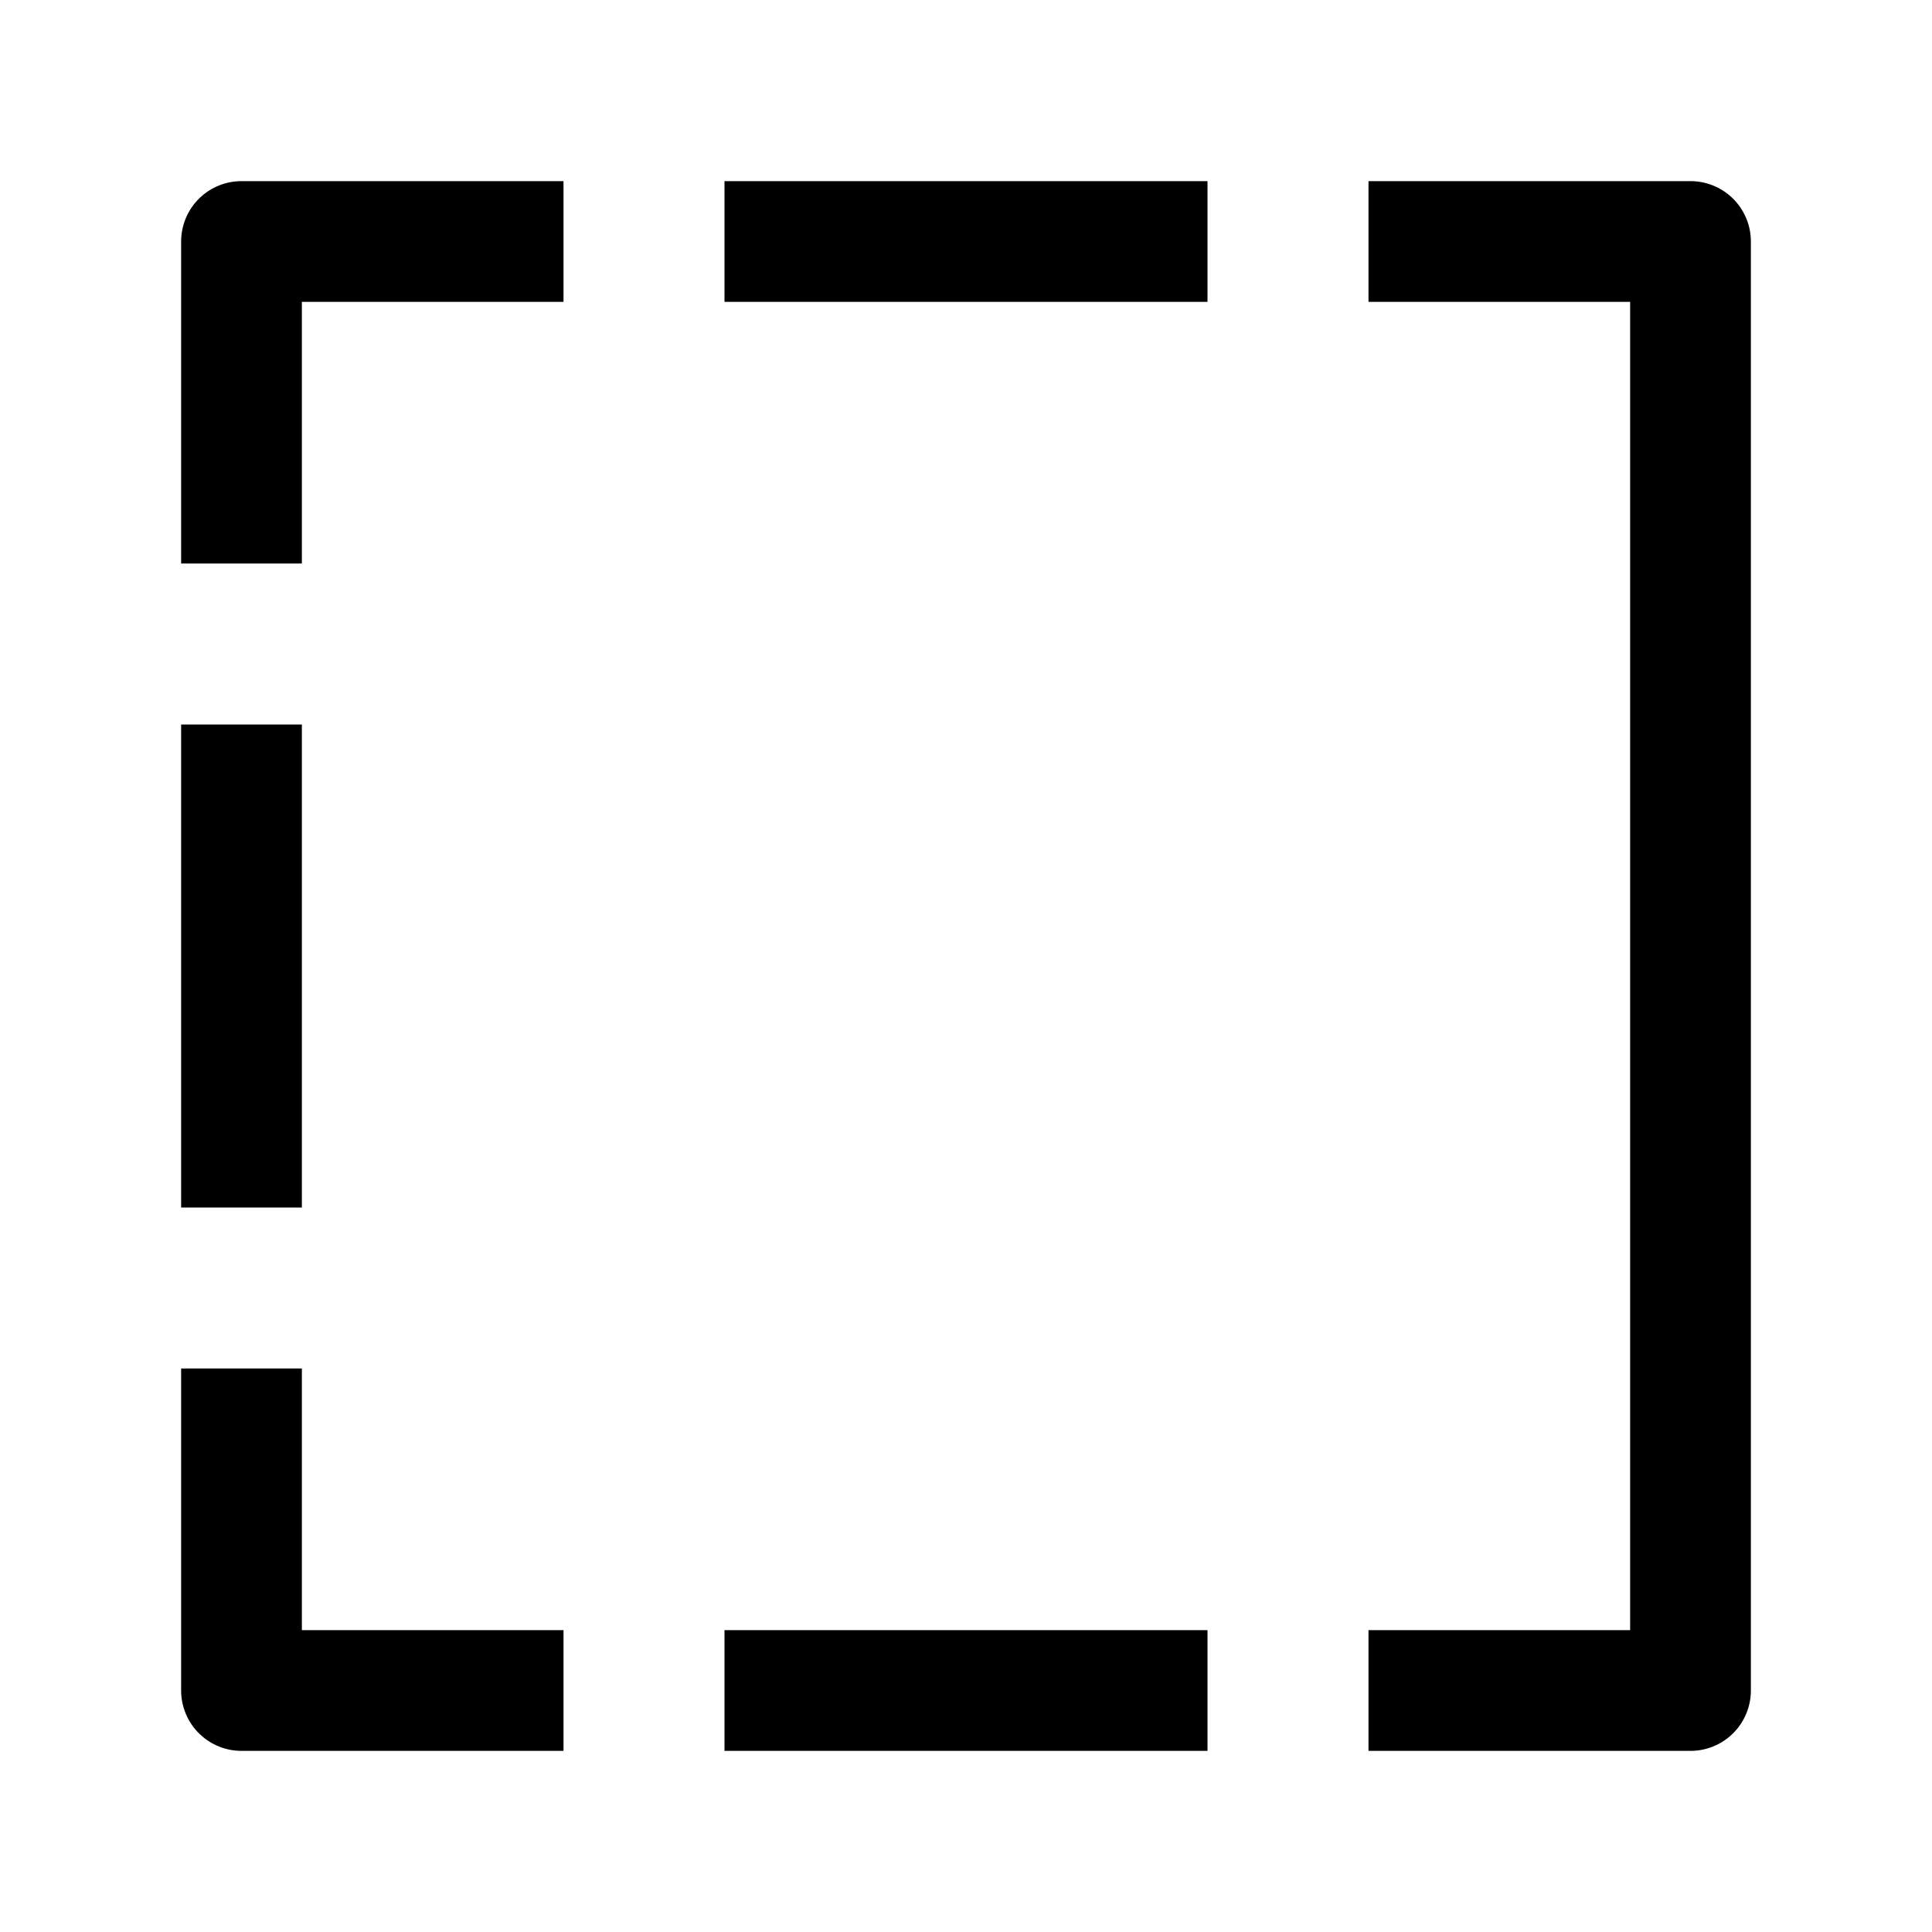 <svg width="24" height="24" viewBox="0 0 24 24" fill="none" xmlns="http://www.w3.org/2000/svg">
    <path d="M17 3H21V21H17M7 21H3V17M7 3H3V7M15 3H9M9 21H15M3 9V15" stroke="currentColor" stroke-width="1.5" stroke-linejoin="round"/>
</svg>
